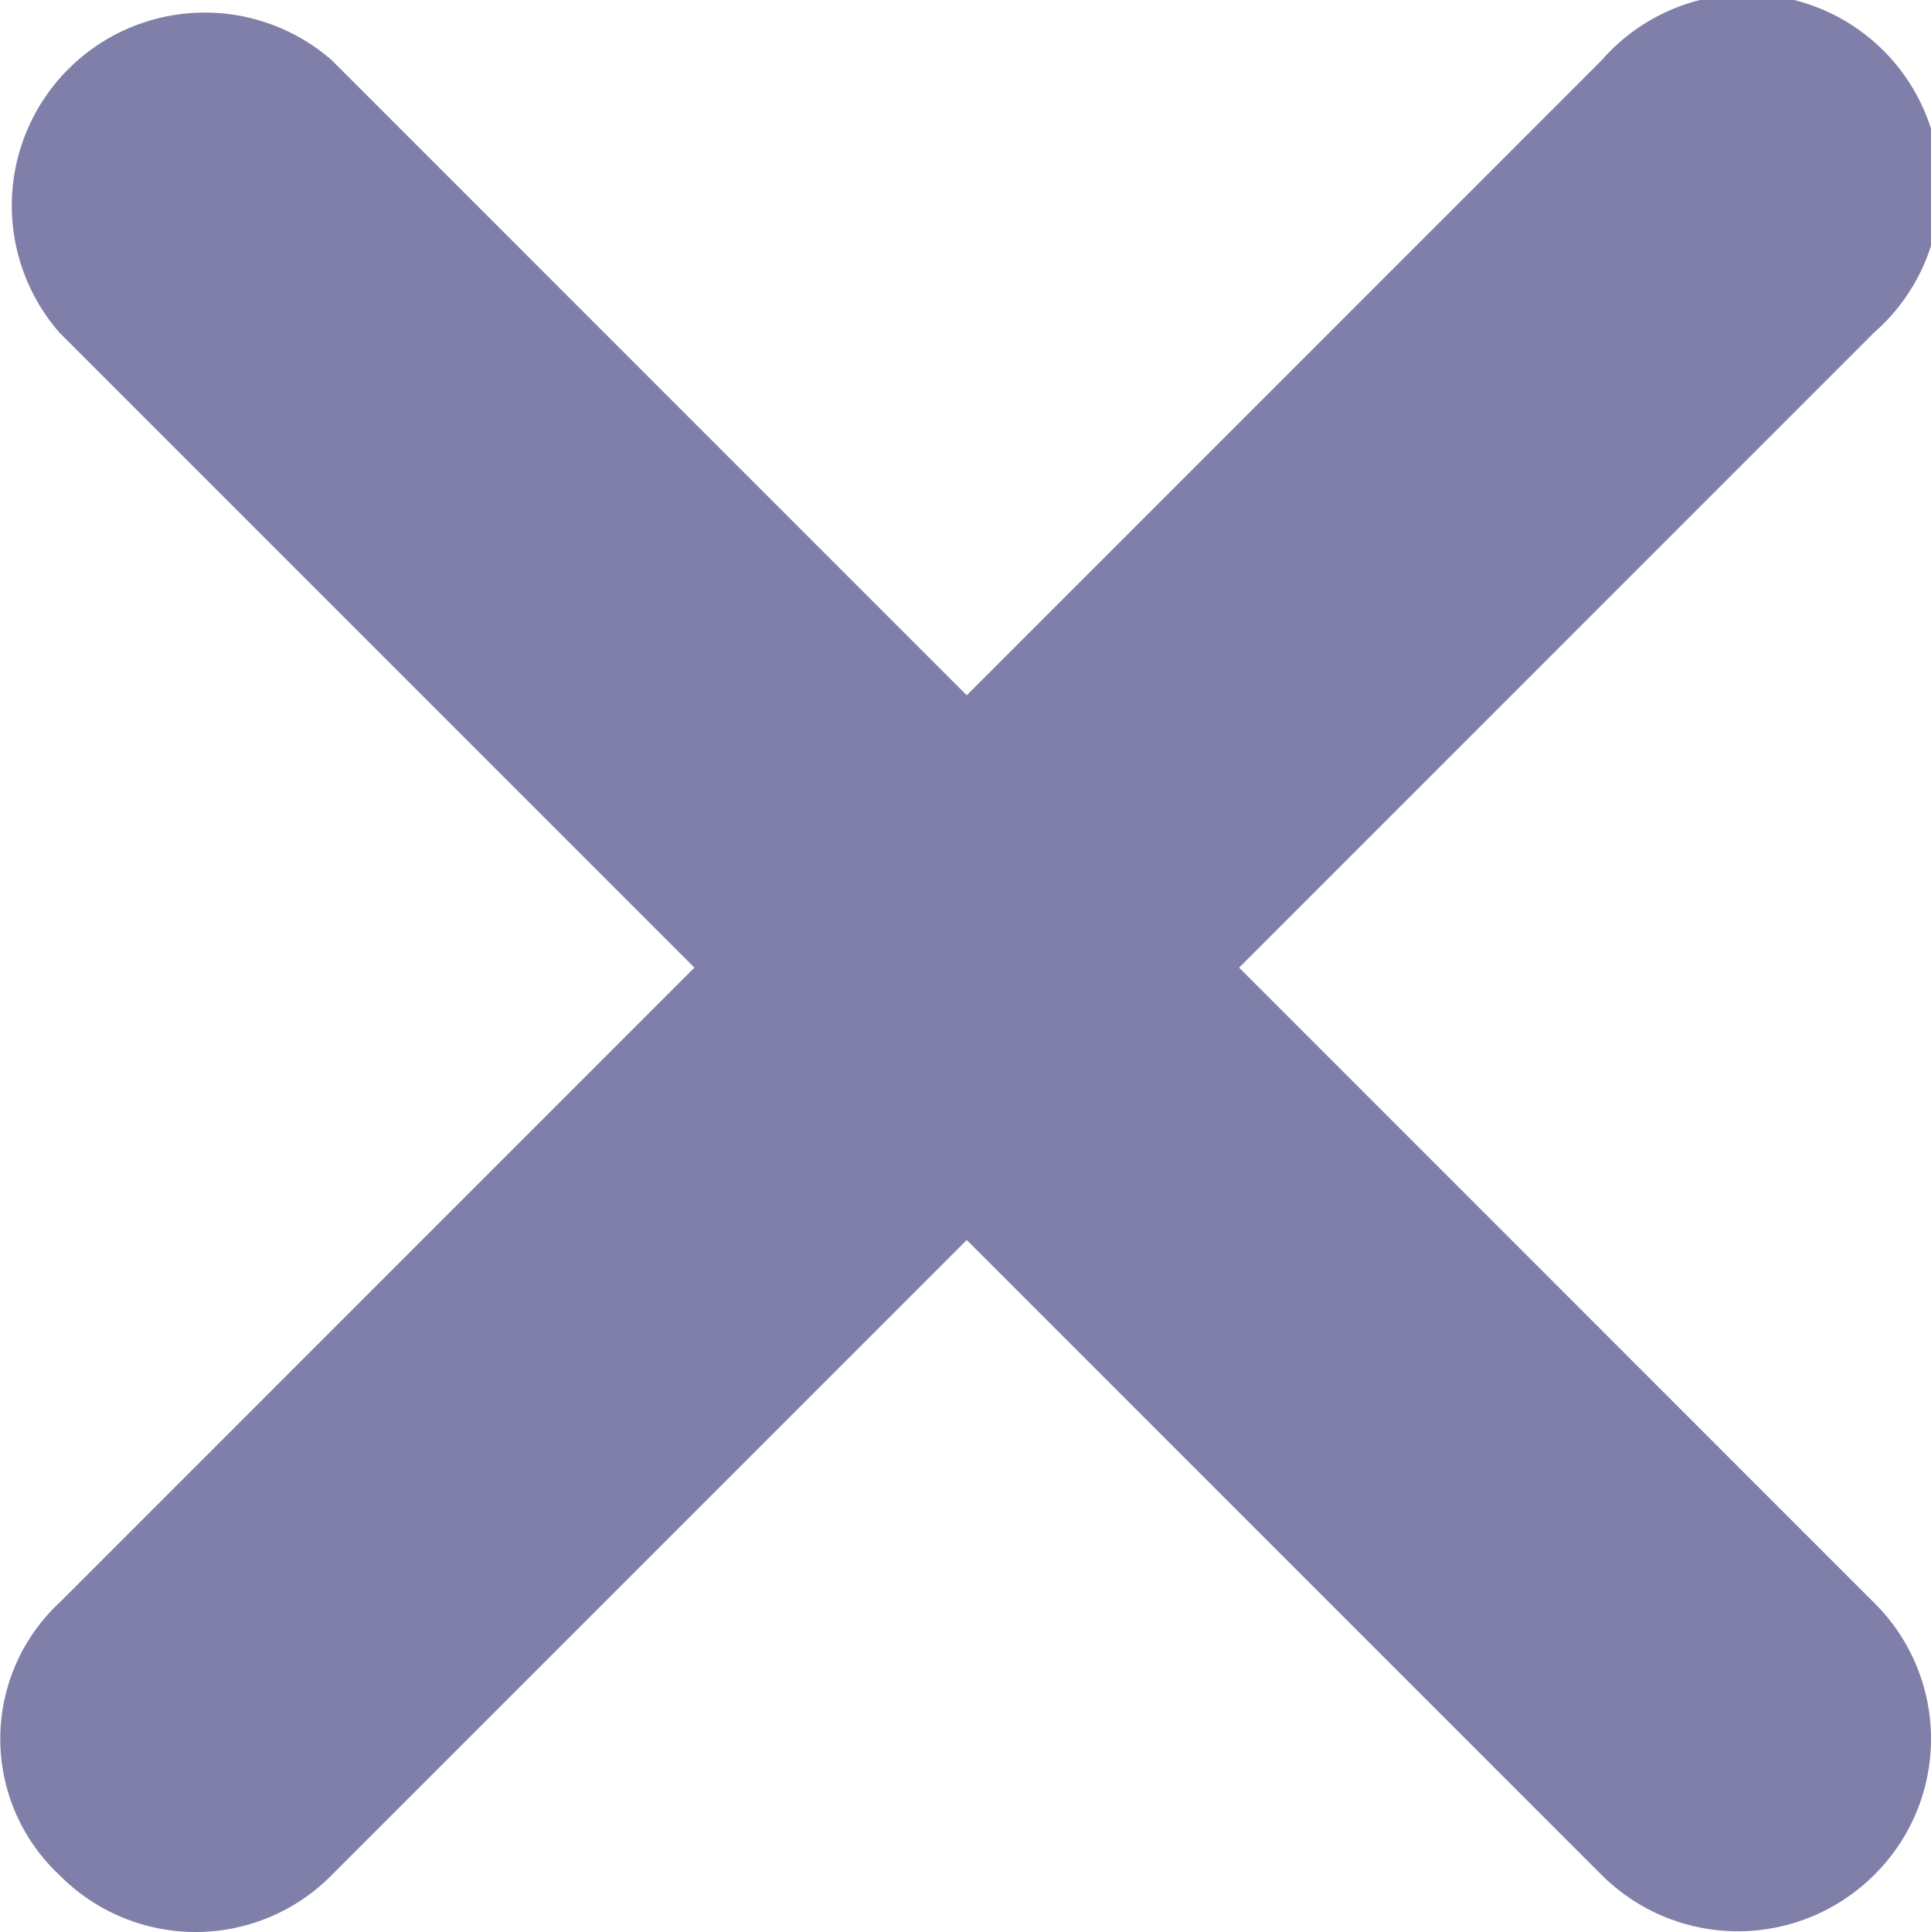 <svg xmlns="http://www.w3.org/2000/svg" width="10.005" height="10.009" viewBox="0 0 10.005 10.009"><path d="M22.069,20.657l-3.29-3.29,3.29-3.29a1,1,0,1,0-1.411-1.411l-3.29,3.29-3.29-3.29a1,1,0,0,0-1.411,1.411l3.29,3.29-3.29,3.29a.965.965,0,0,0,0,1.411.991.991,0,0,0,1.411,0l3.29-3.29,3.29,3.29a1,1,0,0,0,1.411,0A.991.991,0,0,0,22.069,20.657Z" transform="translate(-12.359 -12.354)" fill="#7f7faa"/></svg>